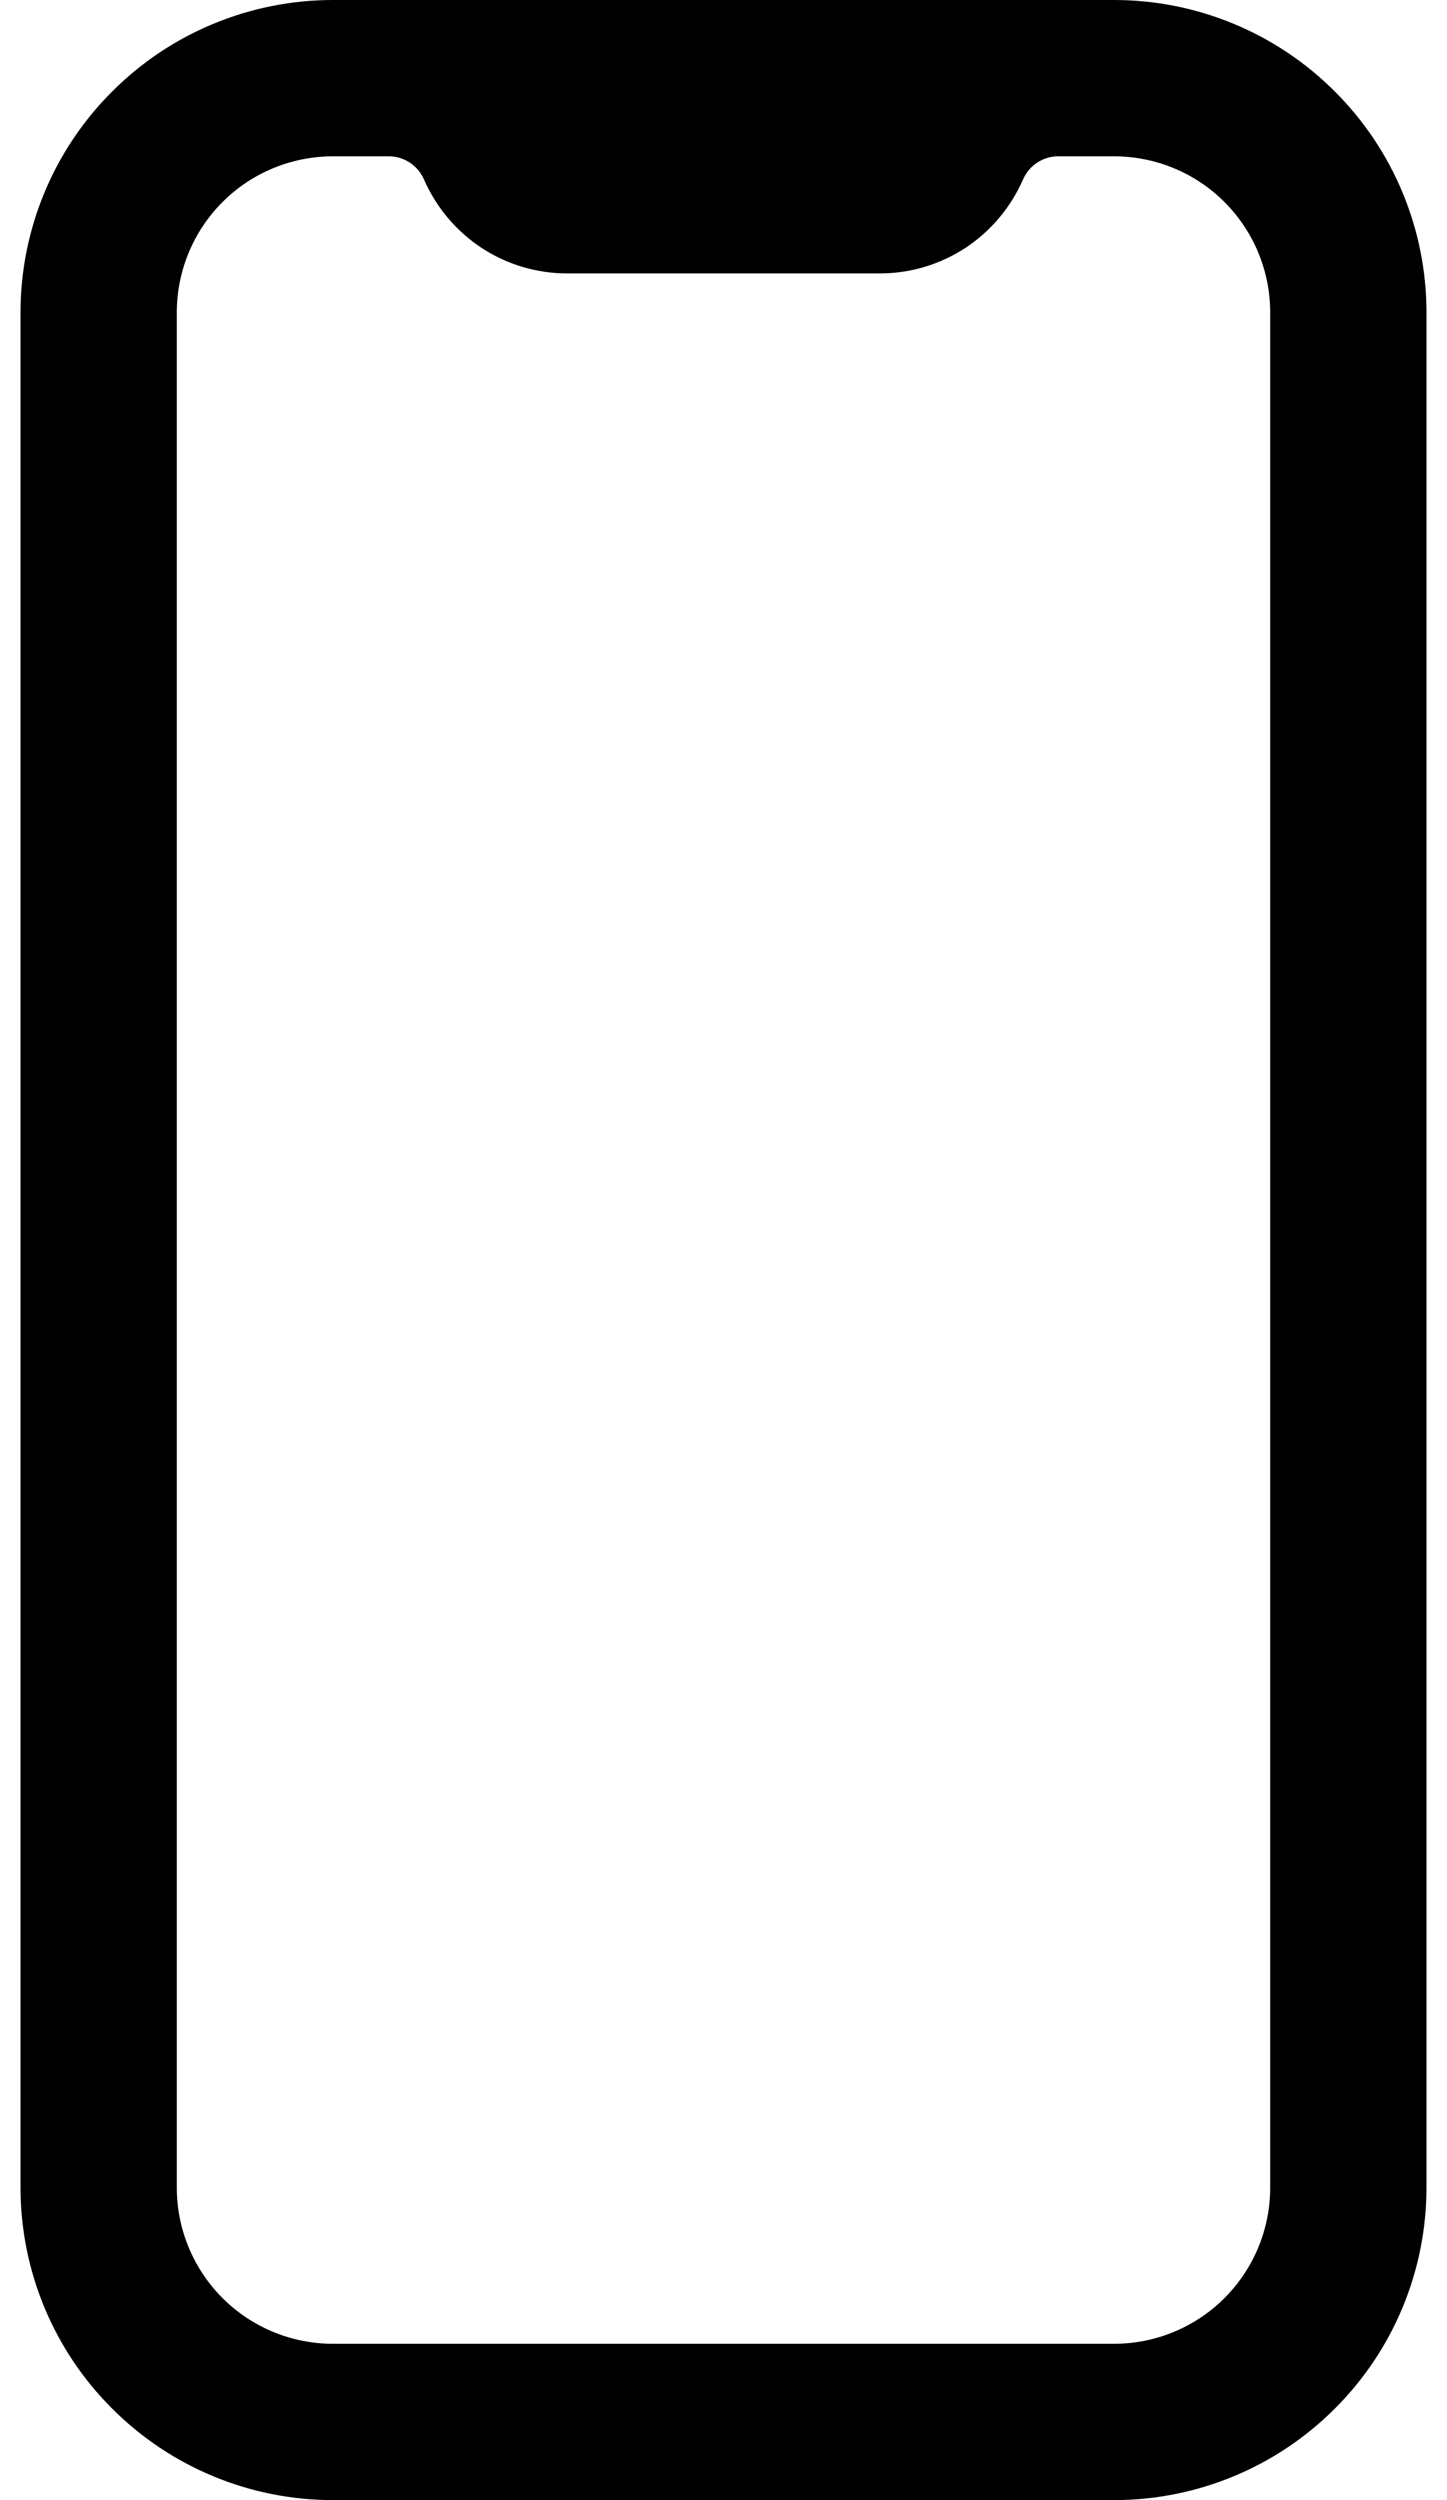 <svg width="11" height="19" viewBox="0 0 11 19" fill="none" xmlns="http://www.w3.org/2000/svg">
<path d="M8.469 0H2.531C1.901 0 1.297 0.25 0.852 0.696C0.406 1.141 0.156 1.745 0.156 2.375V16.625C0.156 17.255 0.406 17.859 0.852 18.304C1.297 18.75 1.901 19 2.531 19H8.469C9.099 19 9.703 18.75 10.148 18.304C10.594 17.859 10.844 17.255 10.844 16.625V2.375C10.844 1.745 10.594 1.141 10.148 0.696C9.703 0.25 9.099 0 8.469 0ZM9.656 16.625C9.656 16.94 9.531 17.242 9.308 17.465C9.086 17.687 8.784 17.812 8.469 17.812H2.531C2.216 17.812 1.914 17.687 1.692 17.465C1.469 17.242 1.344 16.94 1.344 16.625V2.375C1.344 2.06 1.469 1.758 1.692 1.535C1.914 1.313 2.216 1.188 2.531 1.188H2.952C3.01 1.187 3.066 1.204 3.114 1.235C3.162 1.266 3.2 1.311 3.223 1.364C3.316 1.576 3.468 1.757 3.661 1.884C3.855 2.011 4.081 2.078 4.312 2.078H6.688C6.919 2.078 7.145 2.011 7.339 1.884C7.532 1.757 7.684 1.576 7.777 1.364C7.8 1.311 7.838 1.266 7.886 1.235C7.934 1.204 7.99 1.187 8.048 1.188H8.469C8.784 1.188 9.086 1.313 9.308 1.535C9.531 1.758 9.656 2.06 9.656 2.375V16.625Z" fill="black"/>
</svg>
